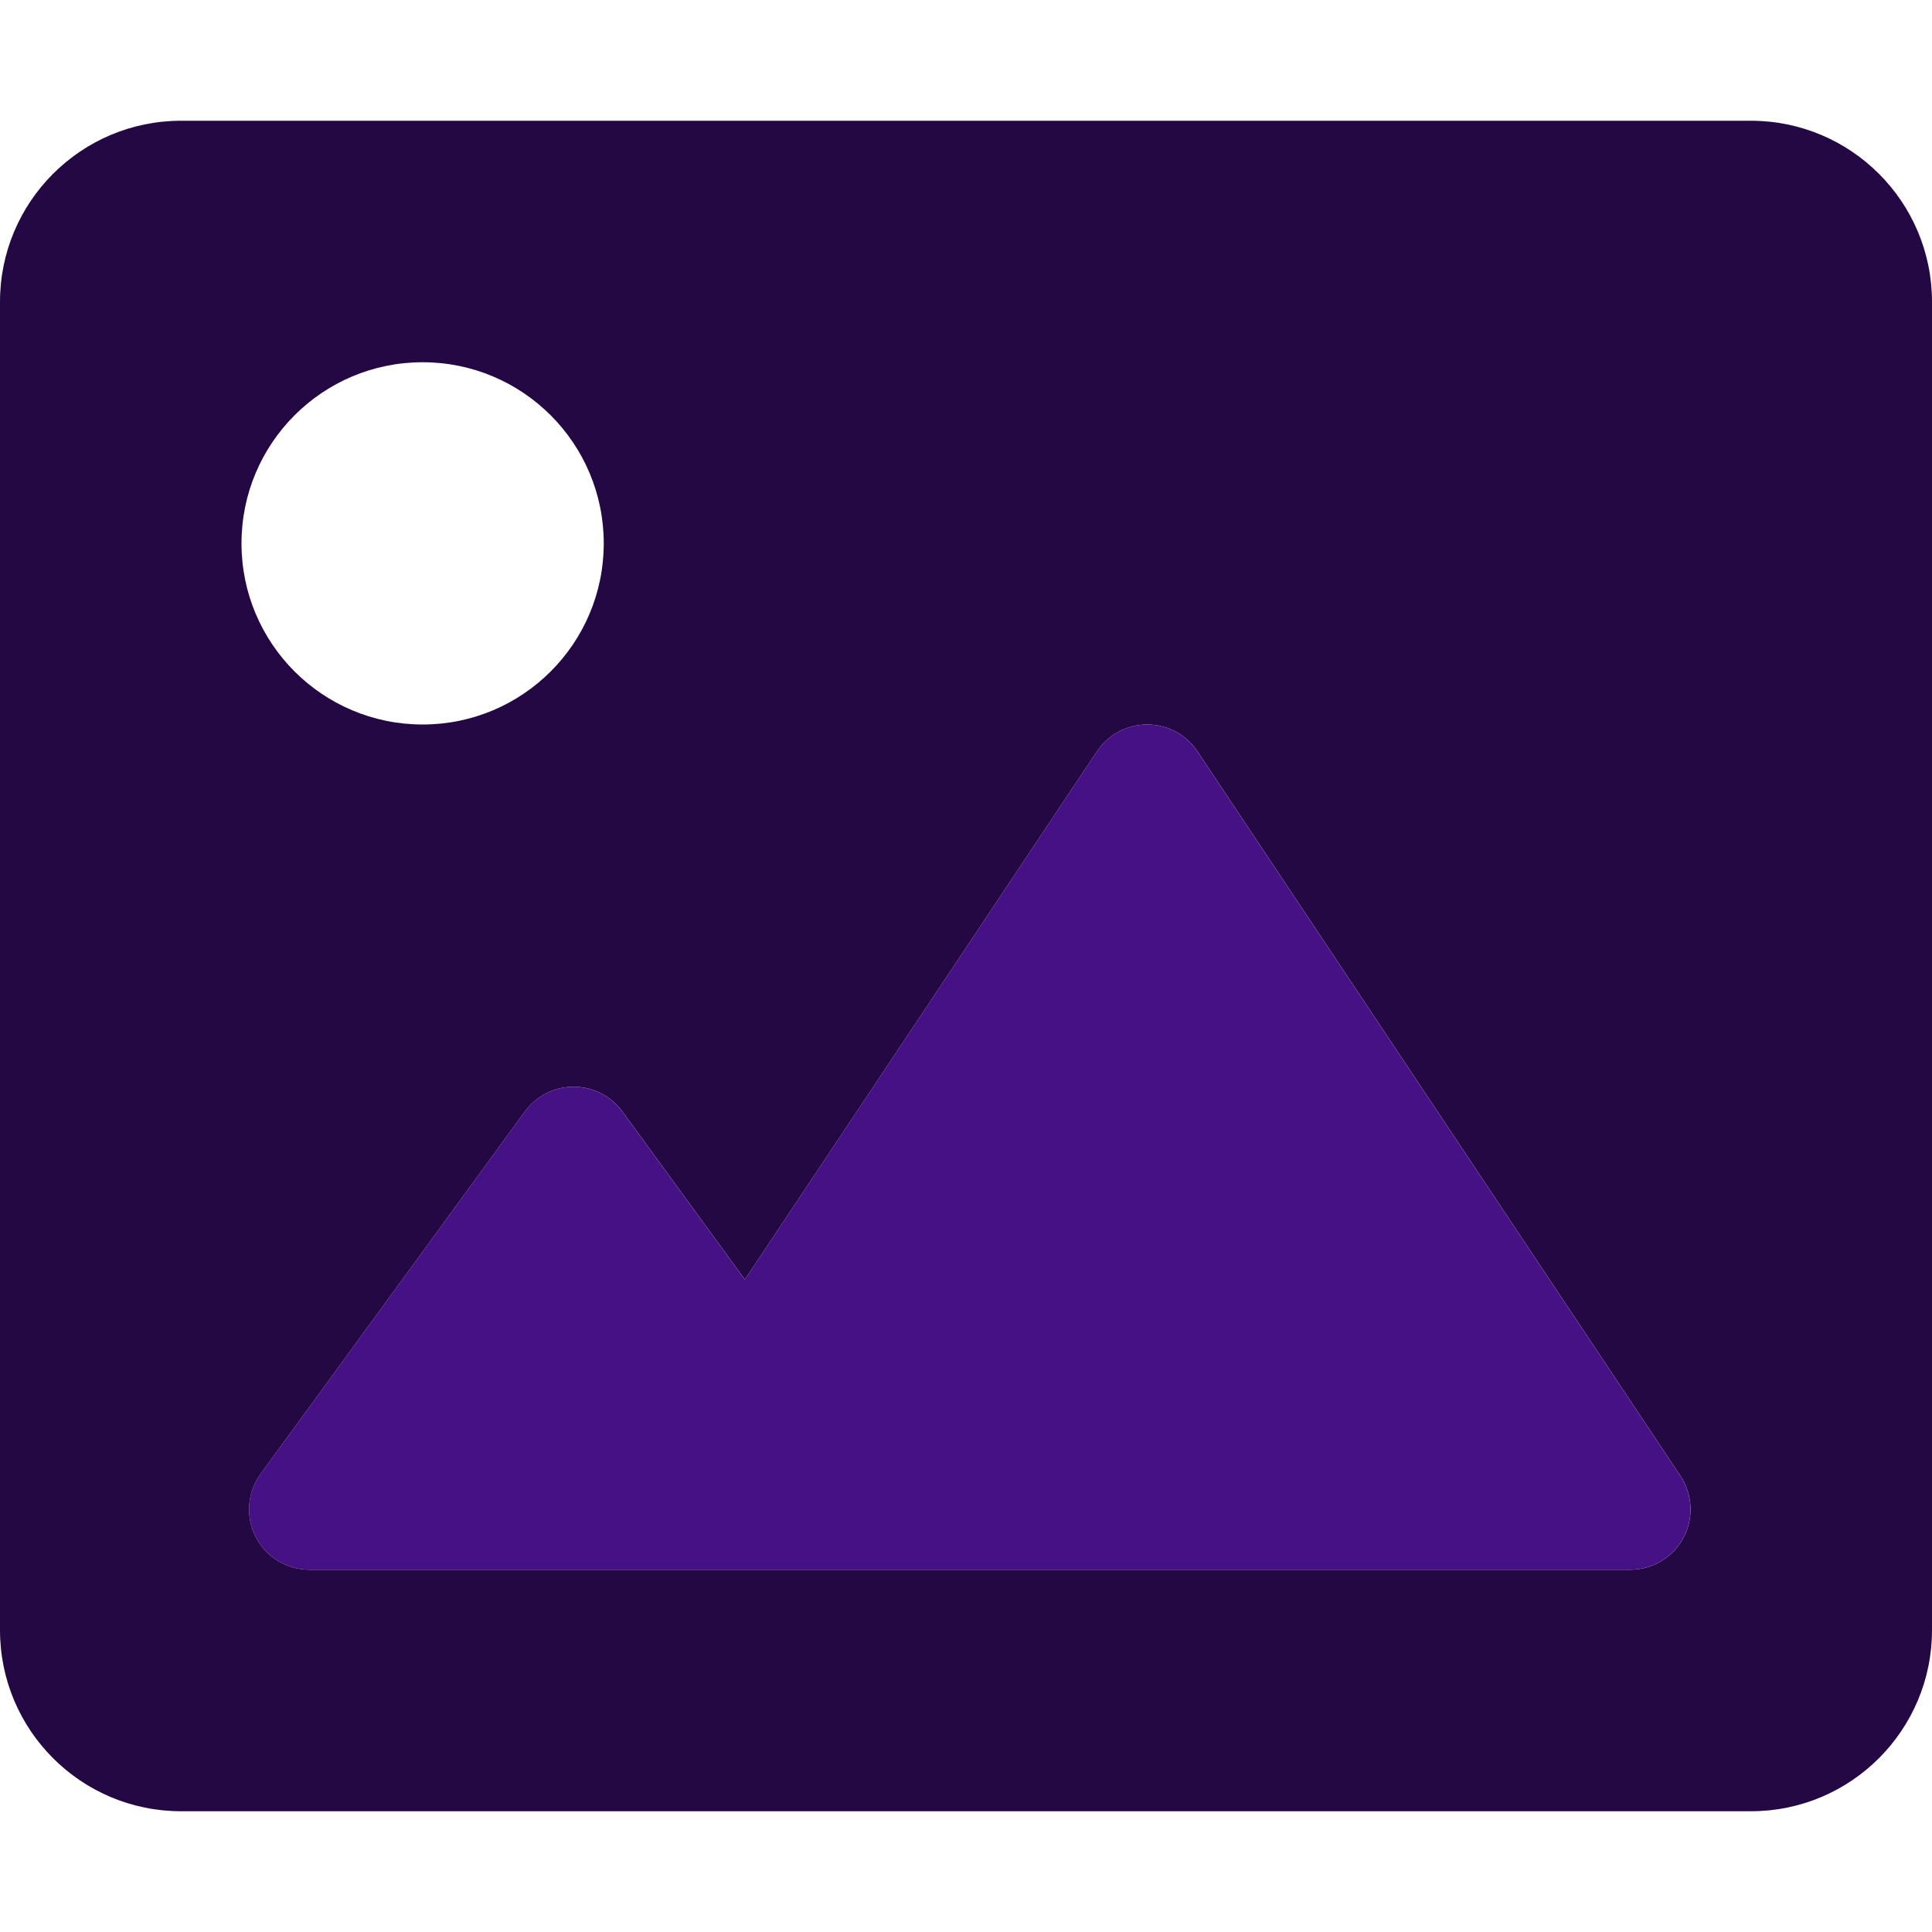 <svg width="512" height="512" viewBox="0 0 512 512" fill="none" xmlns="http://www.w3.org/2000/svg">
<path d="M464 32H48C21.49 32 0 53.492 0 80V432C0 458.508 21.49 480 48 480H464C490.51 480 512 458.508 512 432V80C512 53.492 490.51 32 464 32ZM112 96C138.51 96 160 117.492 160 144C160 170.508 138.51 192 112 192C85.49 192 64 170.508 64 144C64 117.492 85.49 96 112 96ZM446.121 407.551C443.336 412.754 437.914 416 432.014 416H82.013C75.992 416 70.48 412.621 67.752 407.25C65.021 401.883 65.537 395.438 69.086 390.574L139.086 294.574C142.098 290.441 146.902 288 152.014 288C157.126 288 161.93 290.441 164.941 294.574L197.396 339.086L290.701 199.125C293.668 194.672 298.664 192 304.014 192C309.364 192 314.359 194.672 317.326 199.125L445.326 391.125C448.6 396.035 448.904 402.348 446.121 407.551Z" fill="#240843"/>
<path d="M446.108 407.551C443.323 412.754 437.901 416 432 416H82C75.979 416 70.467 412.621 67.739 407.25C65.008 401.883 65.524 395.438 69.073 390.574L139.073 294.574C142.084 290.441 146.889 288 152 288C157.111 288 161.916 290.441 164.928 294.574L197.383 339.086L290.688 199.125C293.655 194.672 298.651 192 304 192C309.349 192 314.346 194.672 317.313 199.125L445.313 391.125C448.586 396.035 448.891 402.348 446.108 407.551Z" fill="#471186"/>
</svg>
